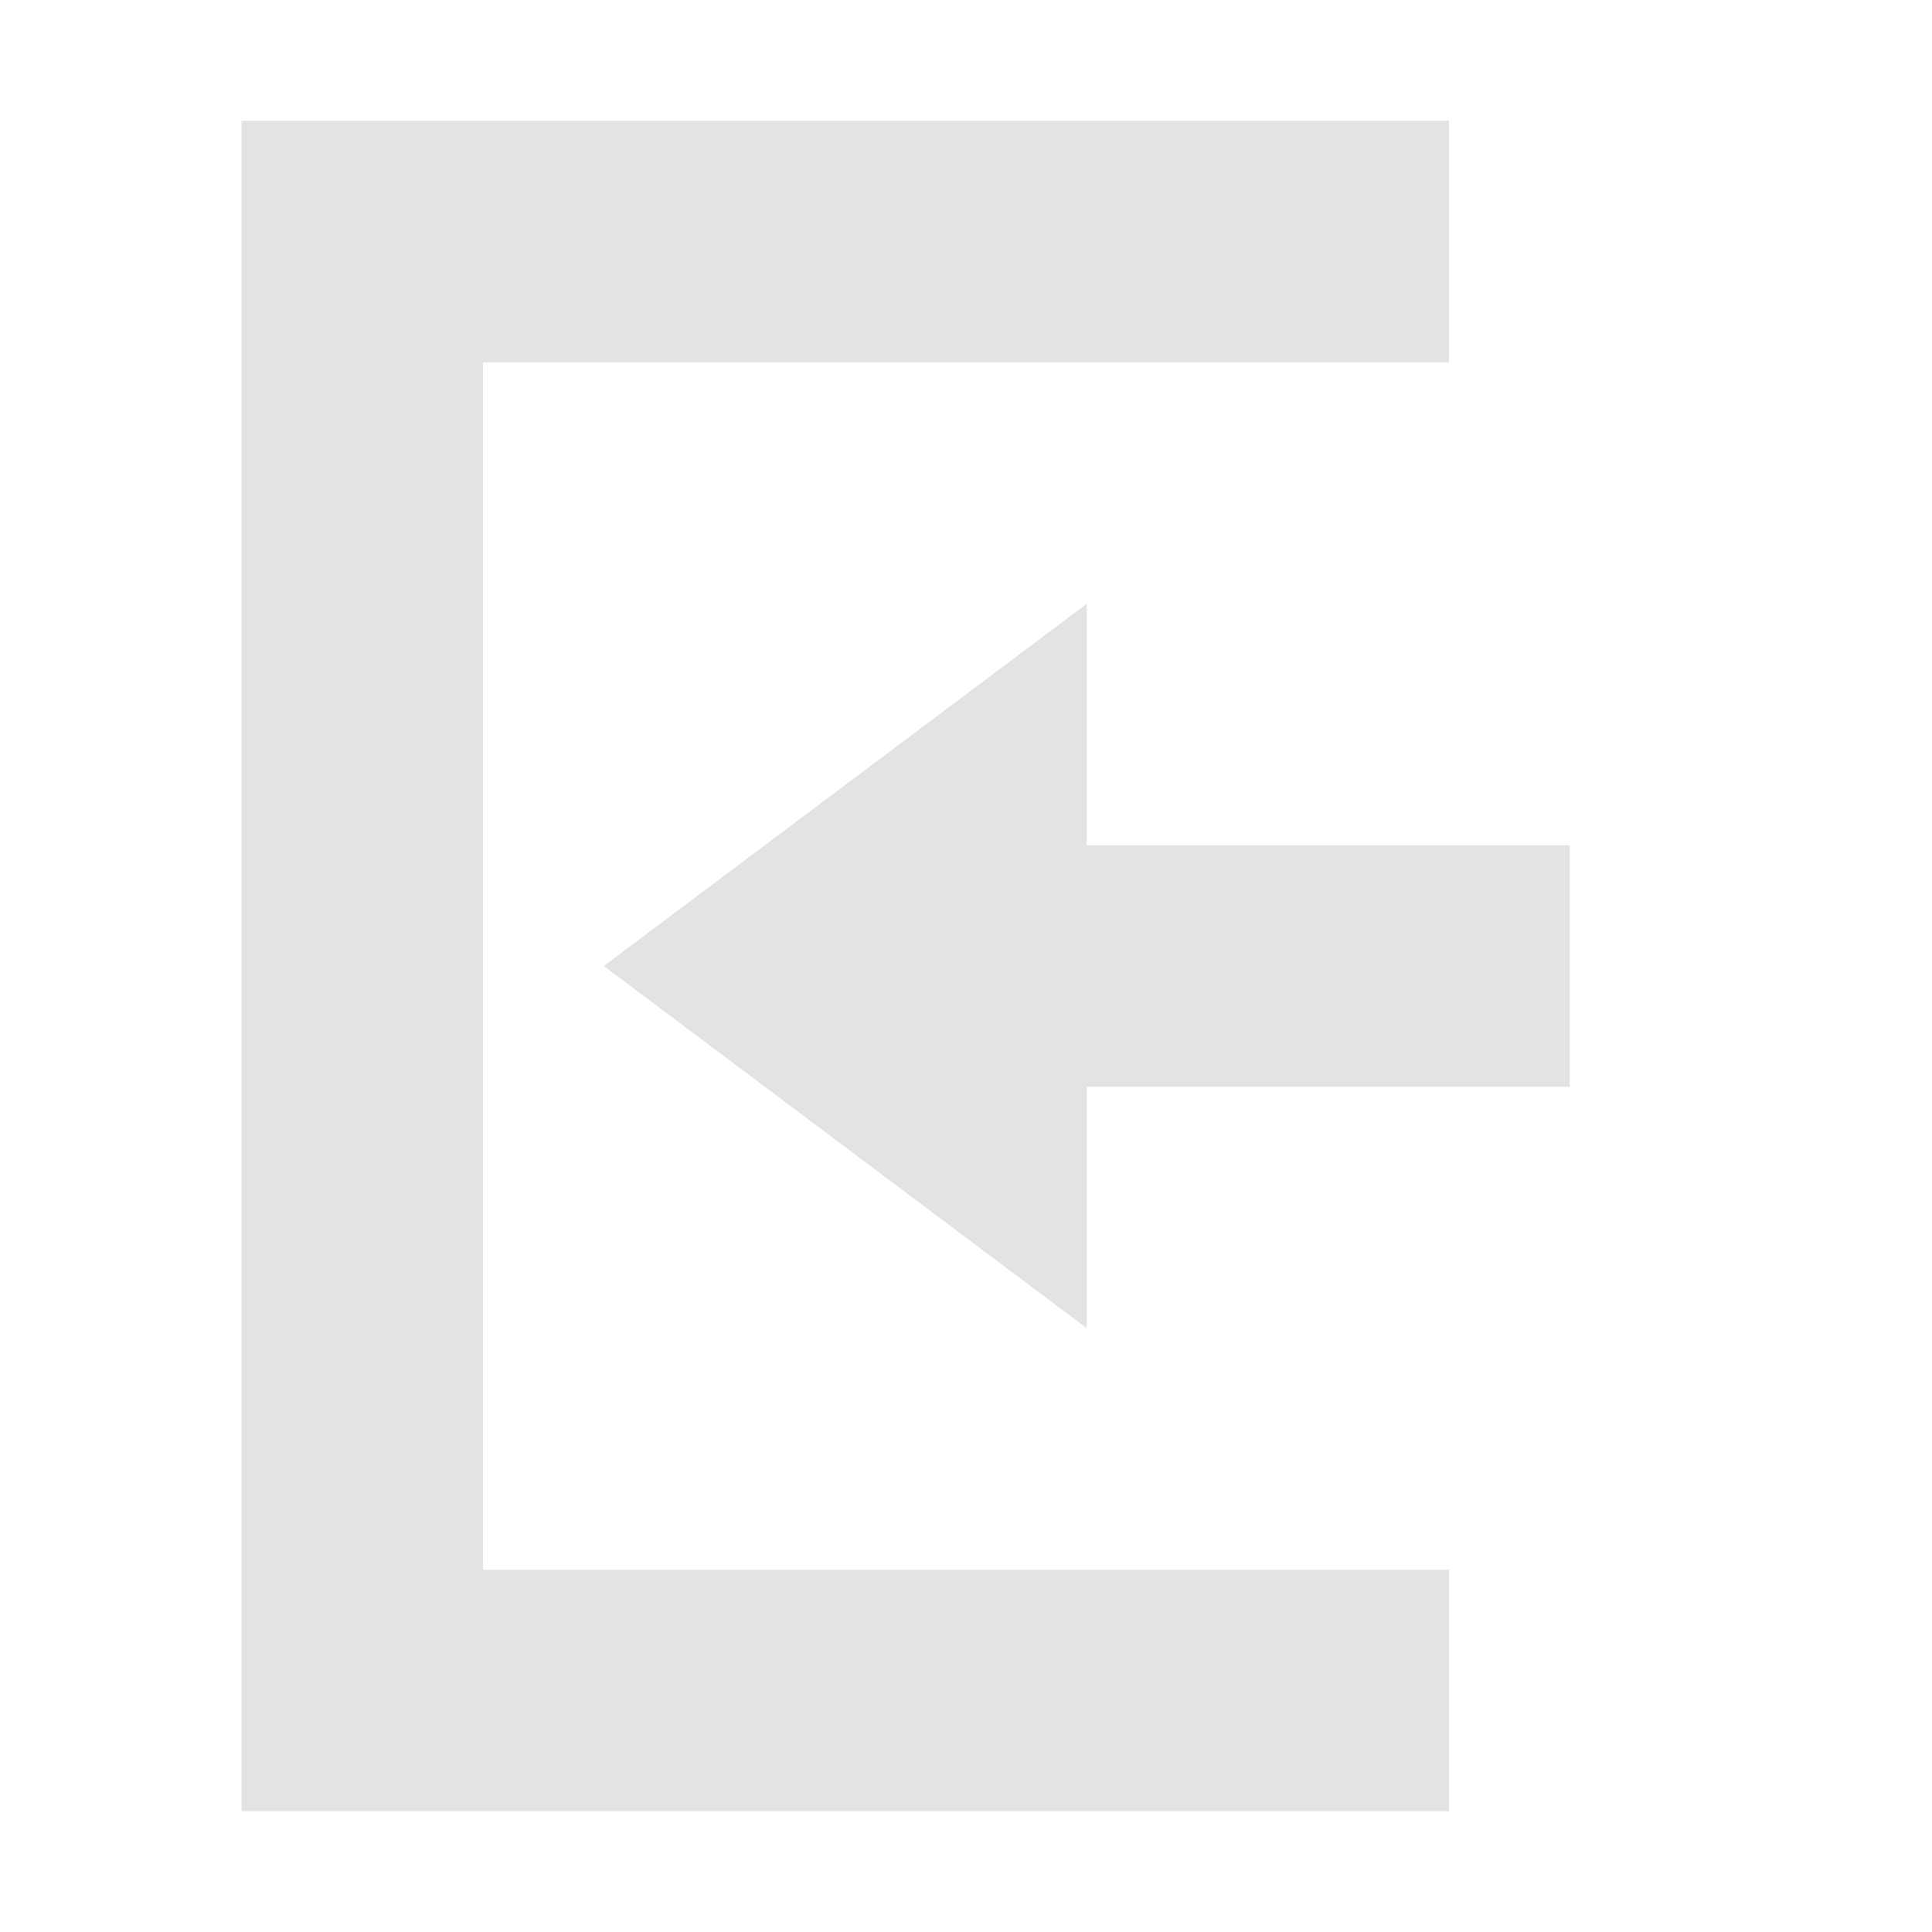 <svg xmlns="http://www.w3.org/2000/svg" width="16" height="16" version="1.1">
 <path style="fill:#E1E3E4" d="M 9,5 5,8 9,11 V 9 H 13 V 7 H 9 Z"/>
 <path style="fill:#E1E3E4" d="M 2,15 H 12 V 13 H 4 V 3 3 H 12 V 1 H 2 Z"/>
</svg>
